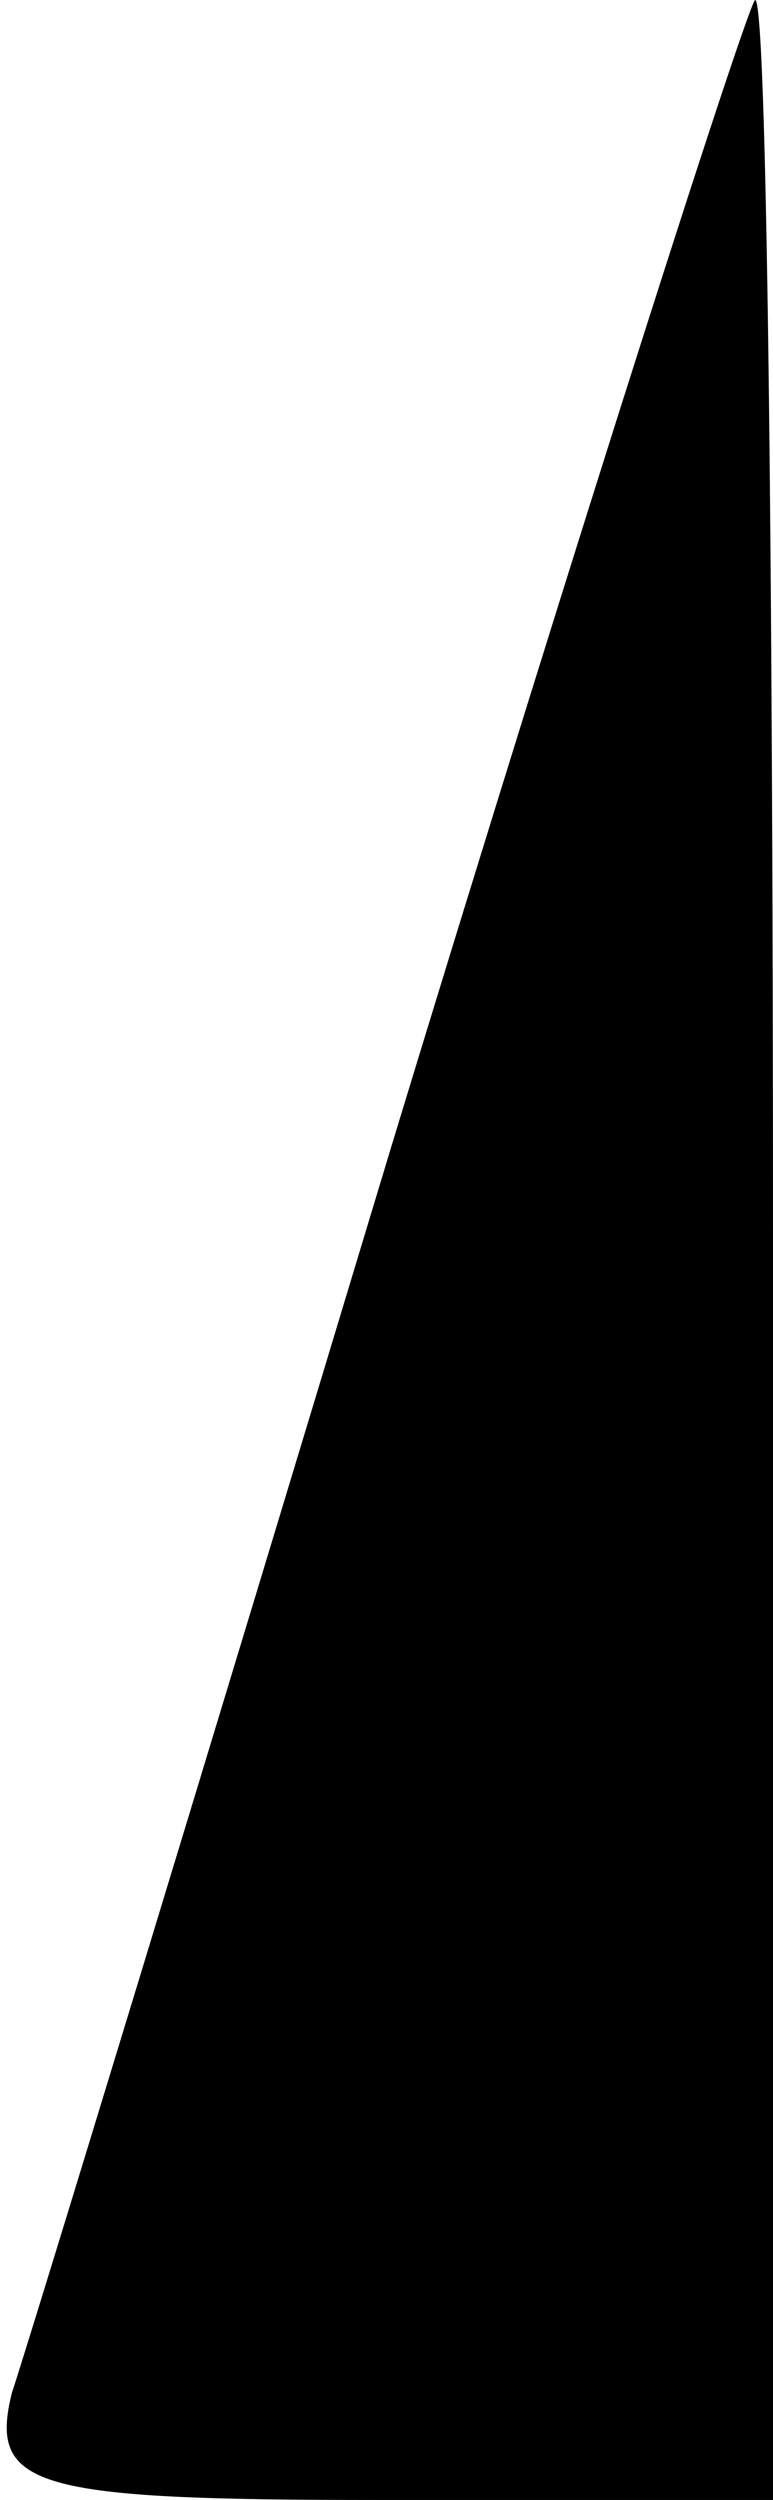 <?xml version="1.0" standalone="no"?>
<!DOCTYPE svg PUBLIC "-//W3C//DTD SVG 20010904//EN"
 "http://www.w3.org/TR/2001/REC-SVG-20010904/DTD/svg10.dtd">
<svg version="1.0" xmlns="http://www.w3.org/2000/svg"
 width="13pt" height="42pt" viewBox="0 0 13 42"
 preserveAspectRatio="xMidYMid meet">
<g transform="translate(0,42) scale(0.1,-0.1)"
fill="#000000" stroke="none">
<path fill="#000000" stroke="none" d="M66 228 c-32 -106 -61 -201 -64 -210
-4 -16 4 -18 62 -18 l66 0 0 210 c0 116 -1 210 -3 210 -1 0 -29 -87 -61 -192z"/>
</g>
</svg>
